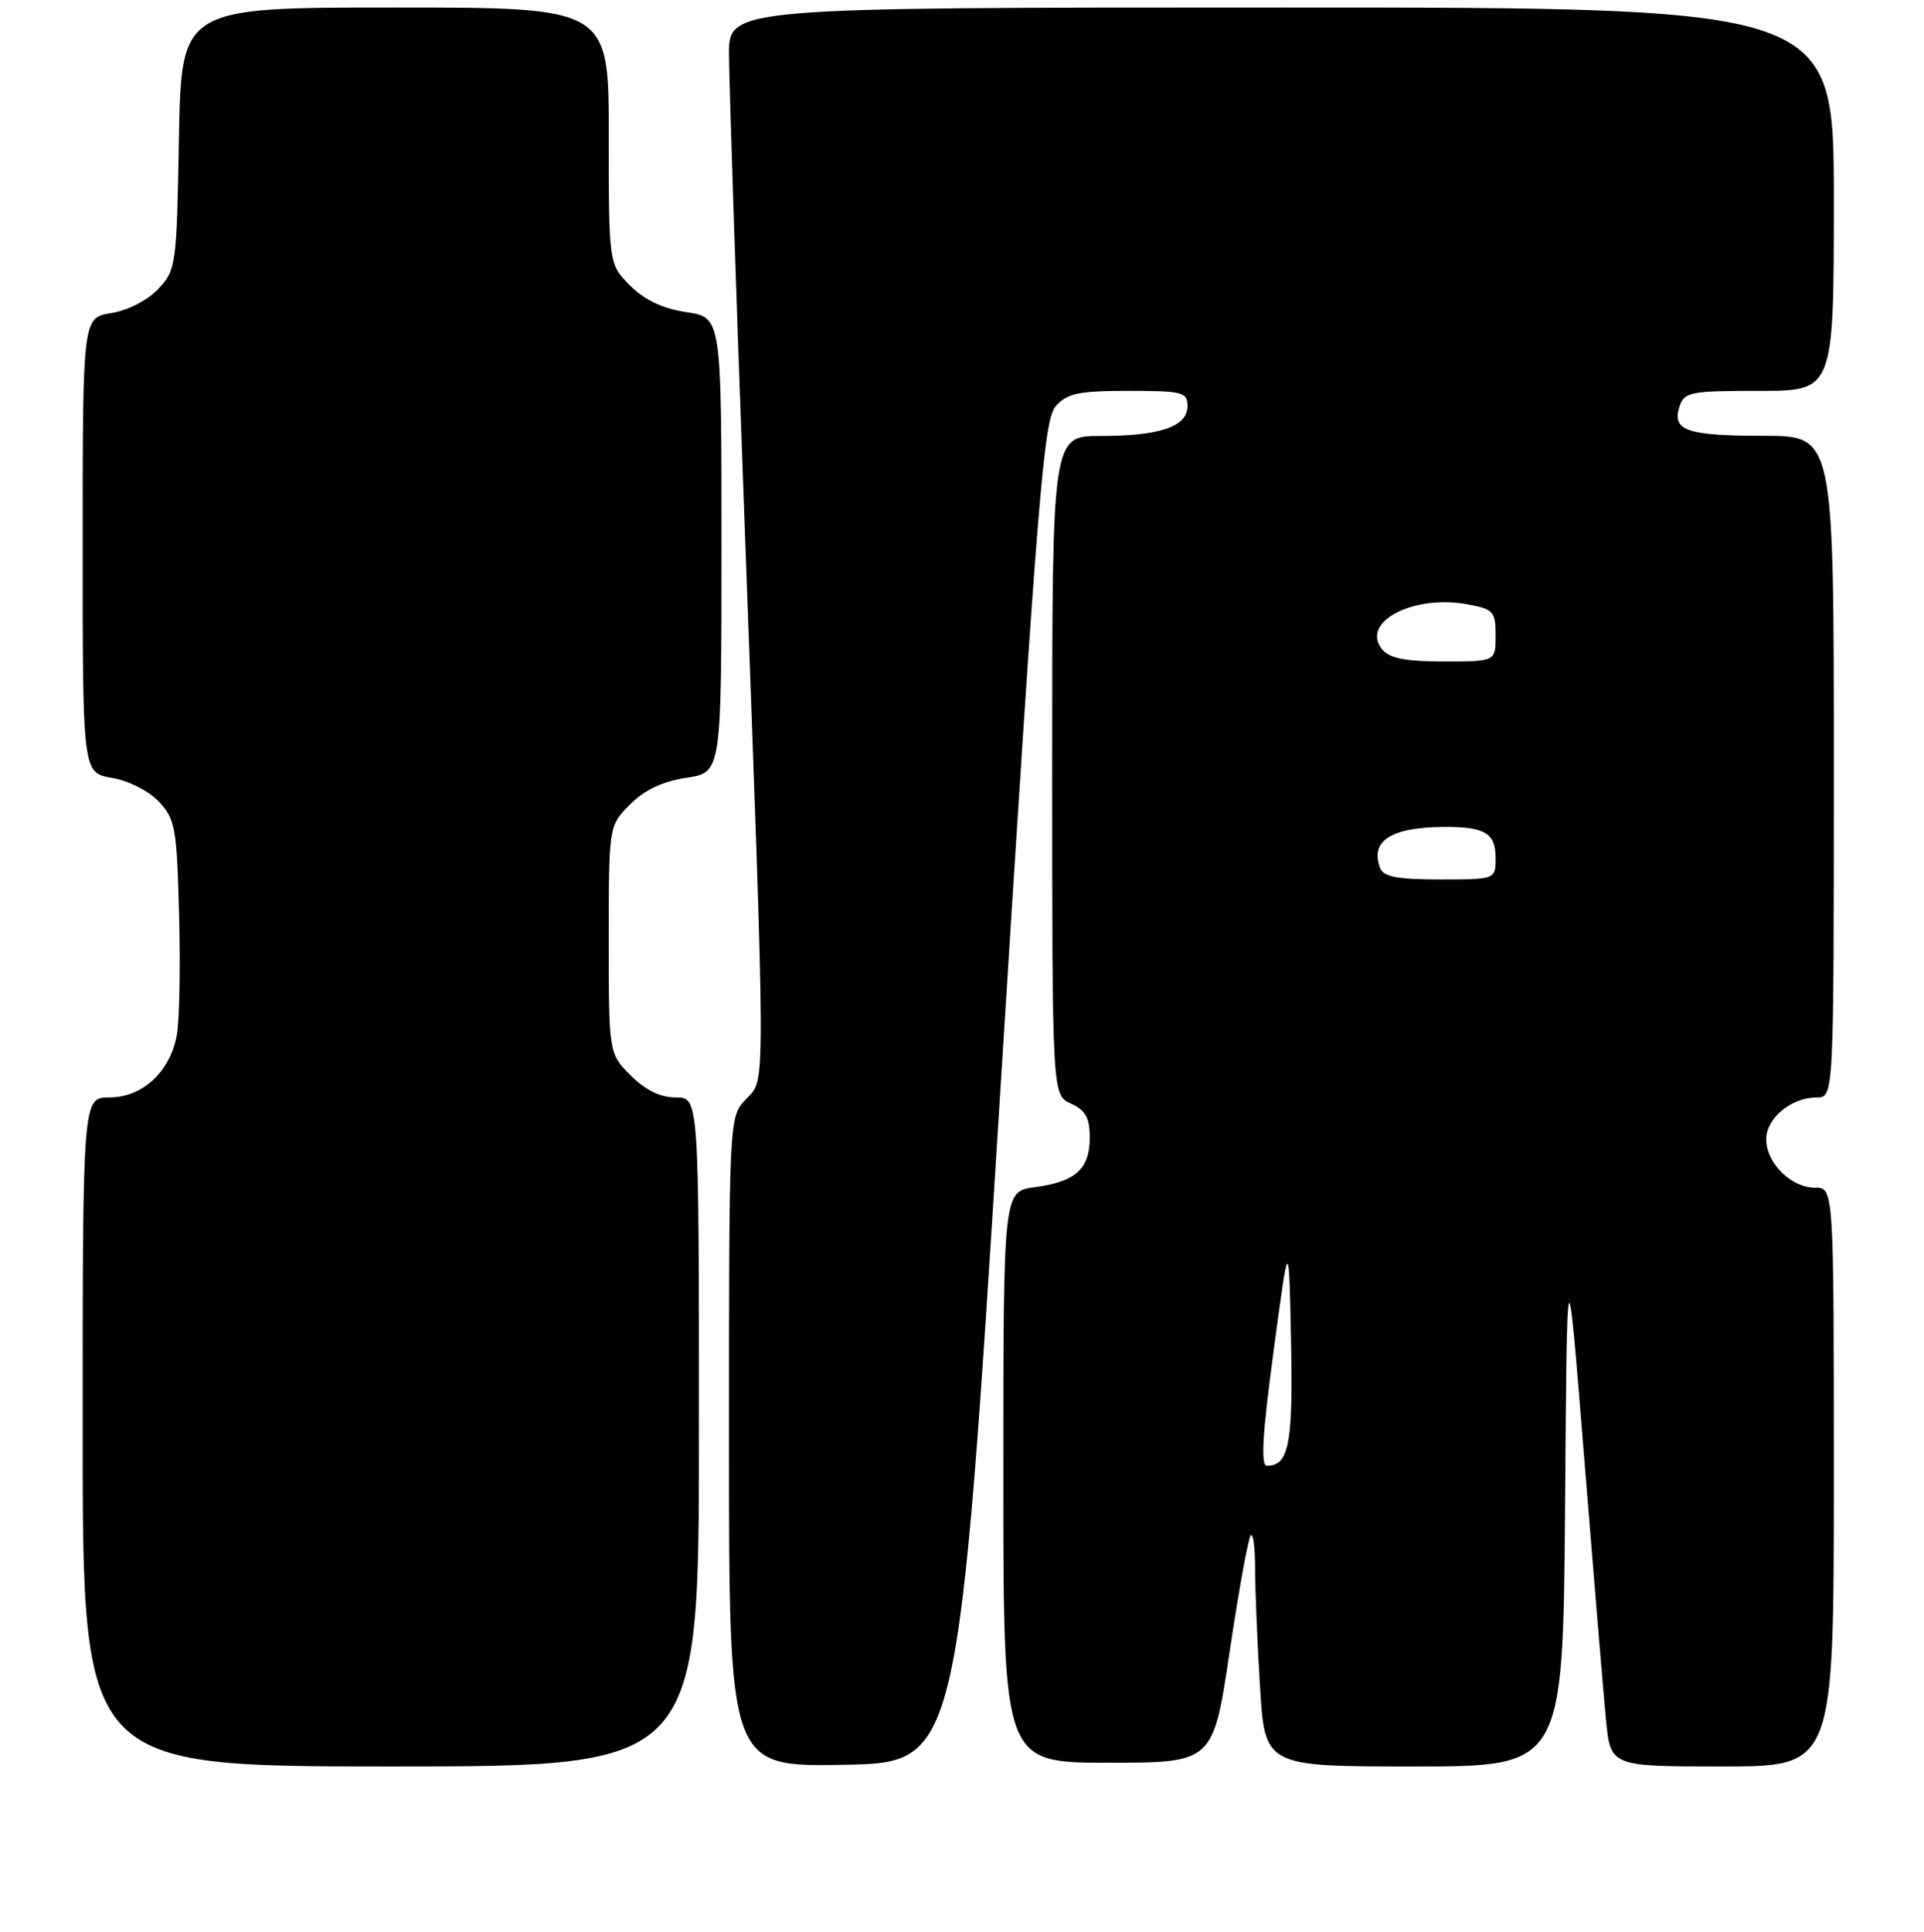 <?xml version="1.0" encoding="UTF-8" standalone="no"?>
<!DOCTYPE svg PUBLIC "-//W3C//DTD SVG 1.1//EN" "http://www.w3.org/Graphics/SVG/1.1/DTD/svg11.dtd" >
<svg xmlns="http://www.w3.org/2000/svg" xmlns:xlink="http://www.w3.org/1999/xlink" version="1.1" viewBox="0 0 256 257">
 <g >
 <path fill="currentColor"
d=" M 93.00 190.50 C 93.00 146.00 93.00 146.00 89.92 146.00 C 87.86 146.00 85.89 145.04 83.92 143.08 C 81.00 140.15 81.00 140.15 81.00 125.00 C 81.00 109.85 81.00 109.85 83.84 107.01 C 85.76 105.08 88.17 103.95 91.34 103.47 C 96.00 102.77 96.00 102.77 96.00 72.50 C 96.00 42.23 96.00 42.23 91.34 41.53 C 88.17 41.05 85.76 39.92 83.84 37.99 C 81.00 35.15 81.00 35.15 81.00 18.08 C 81.00 1.00 81.00 1.00 52.56 1.00 C 24.13 1.00 24.13 1.00 23.81 18.42 C 23.51 35.31 23.43 35.92 21.06 38.44 C 19.63 39.95 17.03 41.29 14.81 41.65 C 11.00 42.26 11.00 42.26 11.00 72.54 C 11.00 102.82 11.00 102.82 14.89 103.48 C 17.10 103.86 19.80 105.22 21.14 106.65 C 23.32 108.96 23.53 110.13 23.83 121.72 C 24.02 128.63 23.88 135.85 23.52 137.75 C 22.60 142.63 18.94 146.00 14.55 146.00 C 11.00 146.00 11.00 146.00 11.00 190.50 C 11.00 235.00 11.00 235.00 52.00 235.00 C 93.00 235.00 93.00 235.00 93.00 190.50 Z  M 133.09 145.25 C 138.11 65.22 138.87 55.80 140.50 54.00 C 142.02 52.32 143.57 52.00 150.15 52.00 C 157.37 52.00 158.00 52.16 158.00 54.02 C 158.00 56.75 154.36 58.00 146.43 58.00 C 140.00 58.00 140.00 58.00 140.00 101.84 C 140.00 145.68 140.00 145.68 142.50 146.82 C 144.45 147.71 145.00 148.70 145.00 151.36 C 145.00 155.52 143.11 157.22 137.66 157.94 C 133.50 158.50 133.50 158.50 133.50 196.50 C 133.50 234.50 133.50 234.50 147.45 234.50 C 161.41 234.50 161.41 234.50 163.62 219.66 C 164.84 211.50 166.10 204.57 166.42 204.25 C 166.74 203.93 167.00 205.92 167.00 208.68 C 167.00 211.43 167.29 218.48 167.65 224.34 C 168.30 235.00 168.30 235.00 188.14 235.00 C 207.97 235.00 207.97 235.00 208.24 200.25 C 208.50 165.50 208.50 165.50 210.79 194.00 C 212.05 209.68 213.35 225.31 213.68 228.75 C 214.28 235.00 214.28 235.00 229.14 235.00 C 244.00 235.00 244.00 235.00 244.00 196.50 C 244.00 158.00 244.00 158.00 241.50 158.00 C 238.31 158.00 235.00 154.72 235.00 151.56 C 235.00 148.76 238.34 146.00 241.72 146.00 C 244.00 146.00 244.00 146.00 244.00 102.00 C 244.00 58.00 244.00 58.00 234.75 57.98 C 224.42 57.97 222.45 57.29 223.46 54.12 C 224.09 52.15 224.82 52.00 234.07 52.00 C 244.00 52.00 244.00 52.00 244.00 26.50 C 244.00 1.00 244.00 1.00 170.50 1.00 C 97.00 1.00 97.00 1.00 97.00 7.25 C 97.01 10.69 97.89 37.58 98.98 67.00 C 101.93 147.35 101.92 143.39 99.25 146.23 C 97.00 148.63 97.00 148.63 97.00 191.84 C 97.00 235.05 97.00 235.05 112.25 234.78 C 127.50 234.50 127.50 234.50 133.09 145.25 Z  M 169.46 179.75 C 171.50 164.50 171.50 164.50 171.78 178.36 C 172.06 192.09 171.50 195.00 168.58 195.00 C 167.73 195.00 167.96 190.90 169.46 179.75 Z  M 183.64 115.50 C 182.24 111.87 185.09 110.04 192.17 110.01 C 197.59 109.99 199.00 110.84 199.00 114.11 C 199.00 117.00 199.00 117.00 191.61 117.00 C 185.96 117.00 184.08 116.65 183.64 115.50 Z  M 183.93 86.42 C 180.91 82.78 188.03 79.03 195.35 80.41 C 198.71 81.04 199.00 81.36 199.00 84.55 C 199.00 88.00 199.00 88.00 192.12 88.00 C 187.07 88.00 184.90 87.58 183.93 86.42 Z "/>
</g>
</svg>